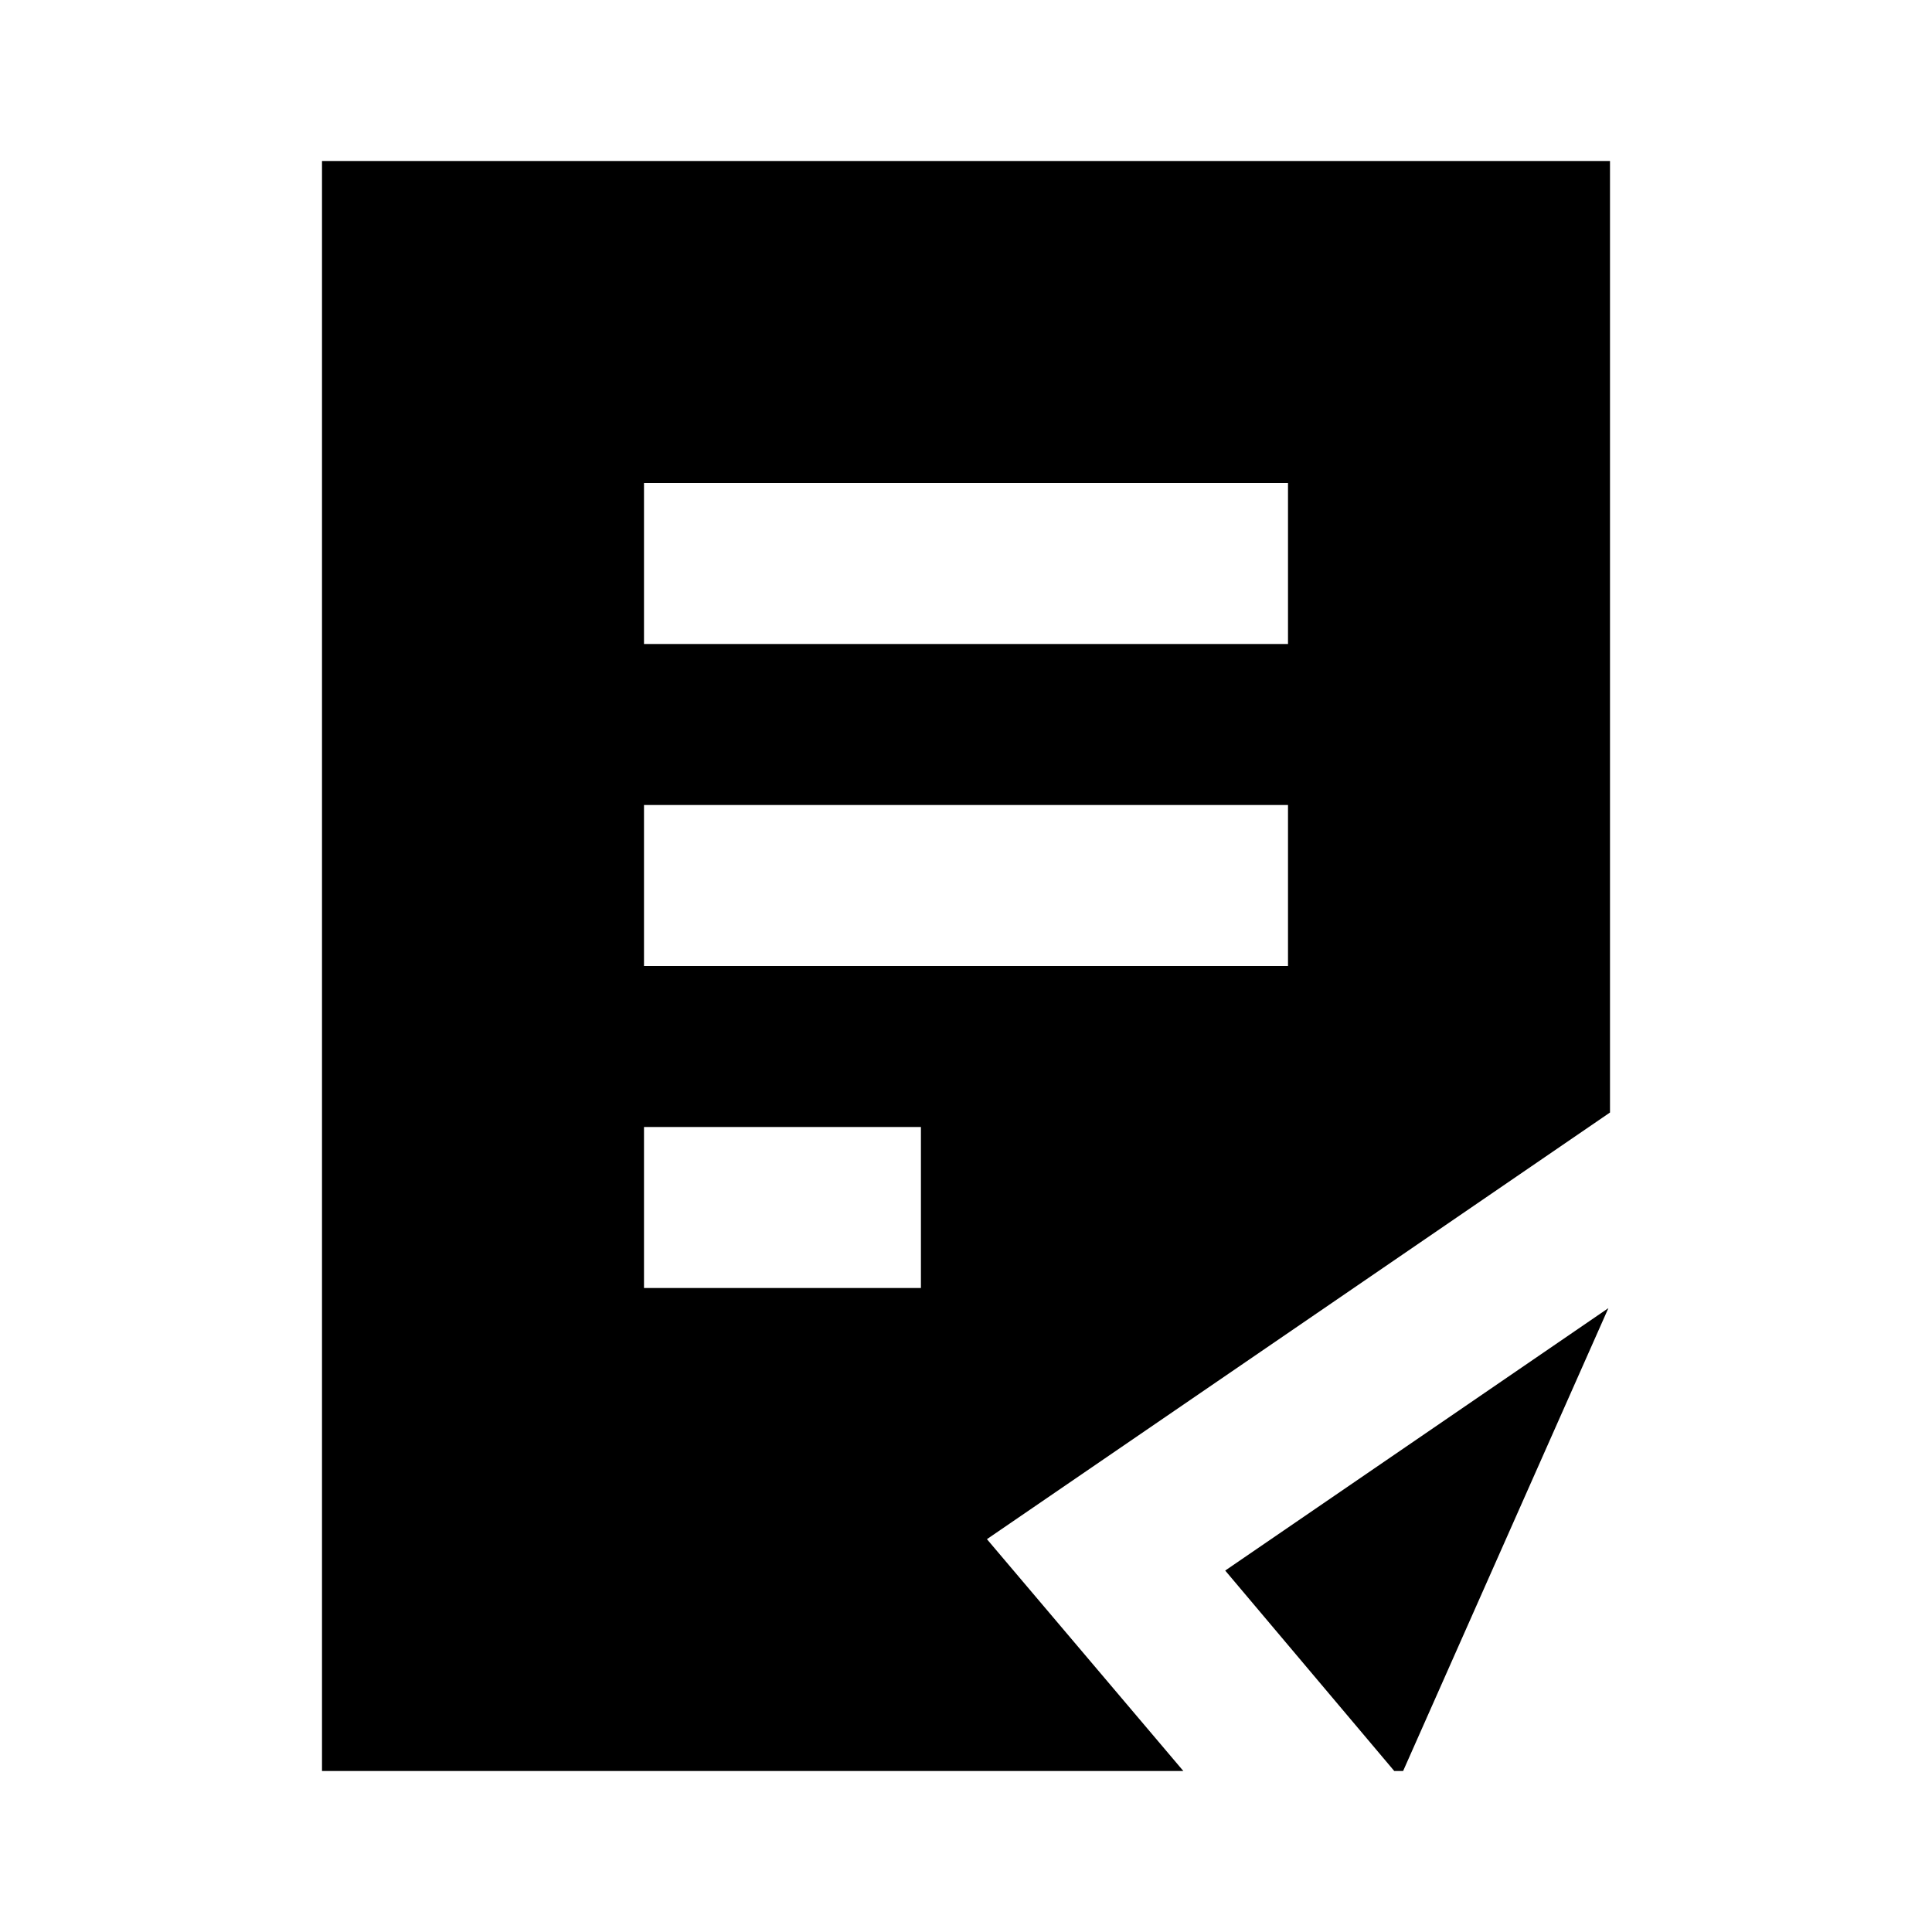 <svg viewBox="0 0 24 24" xmlns="http://www.w3.org/2000/svg"><path fill-rule="evenodd" clip-rule="evenodd" d="M4 22V2H20V13.82L12.26 19.12L14.7 22H4ZM8 16H11.44V14H8V16ZM8 12H16V10H8V12ZM8 8H16V6H8V8Z"/><path d="M17.43 22H17.32L15.22 19.51L19.98 16.25L17.43 22Z"/></svg>